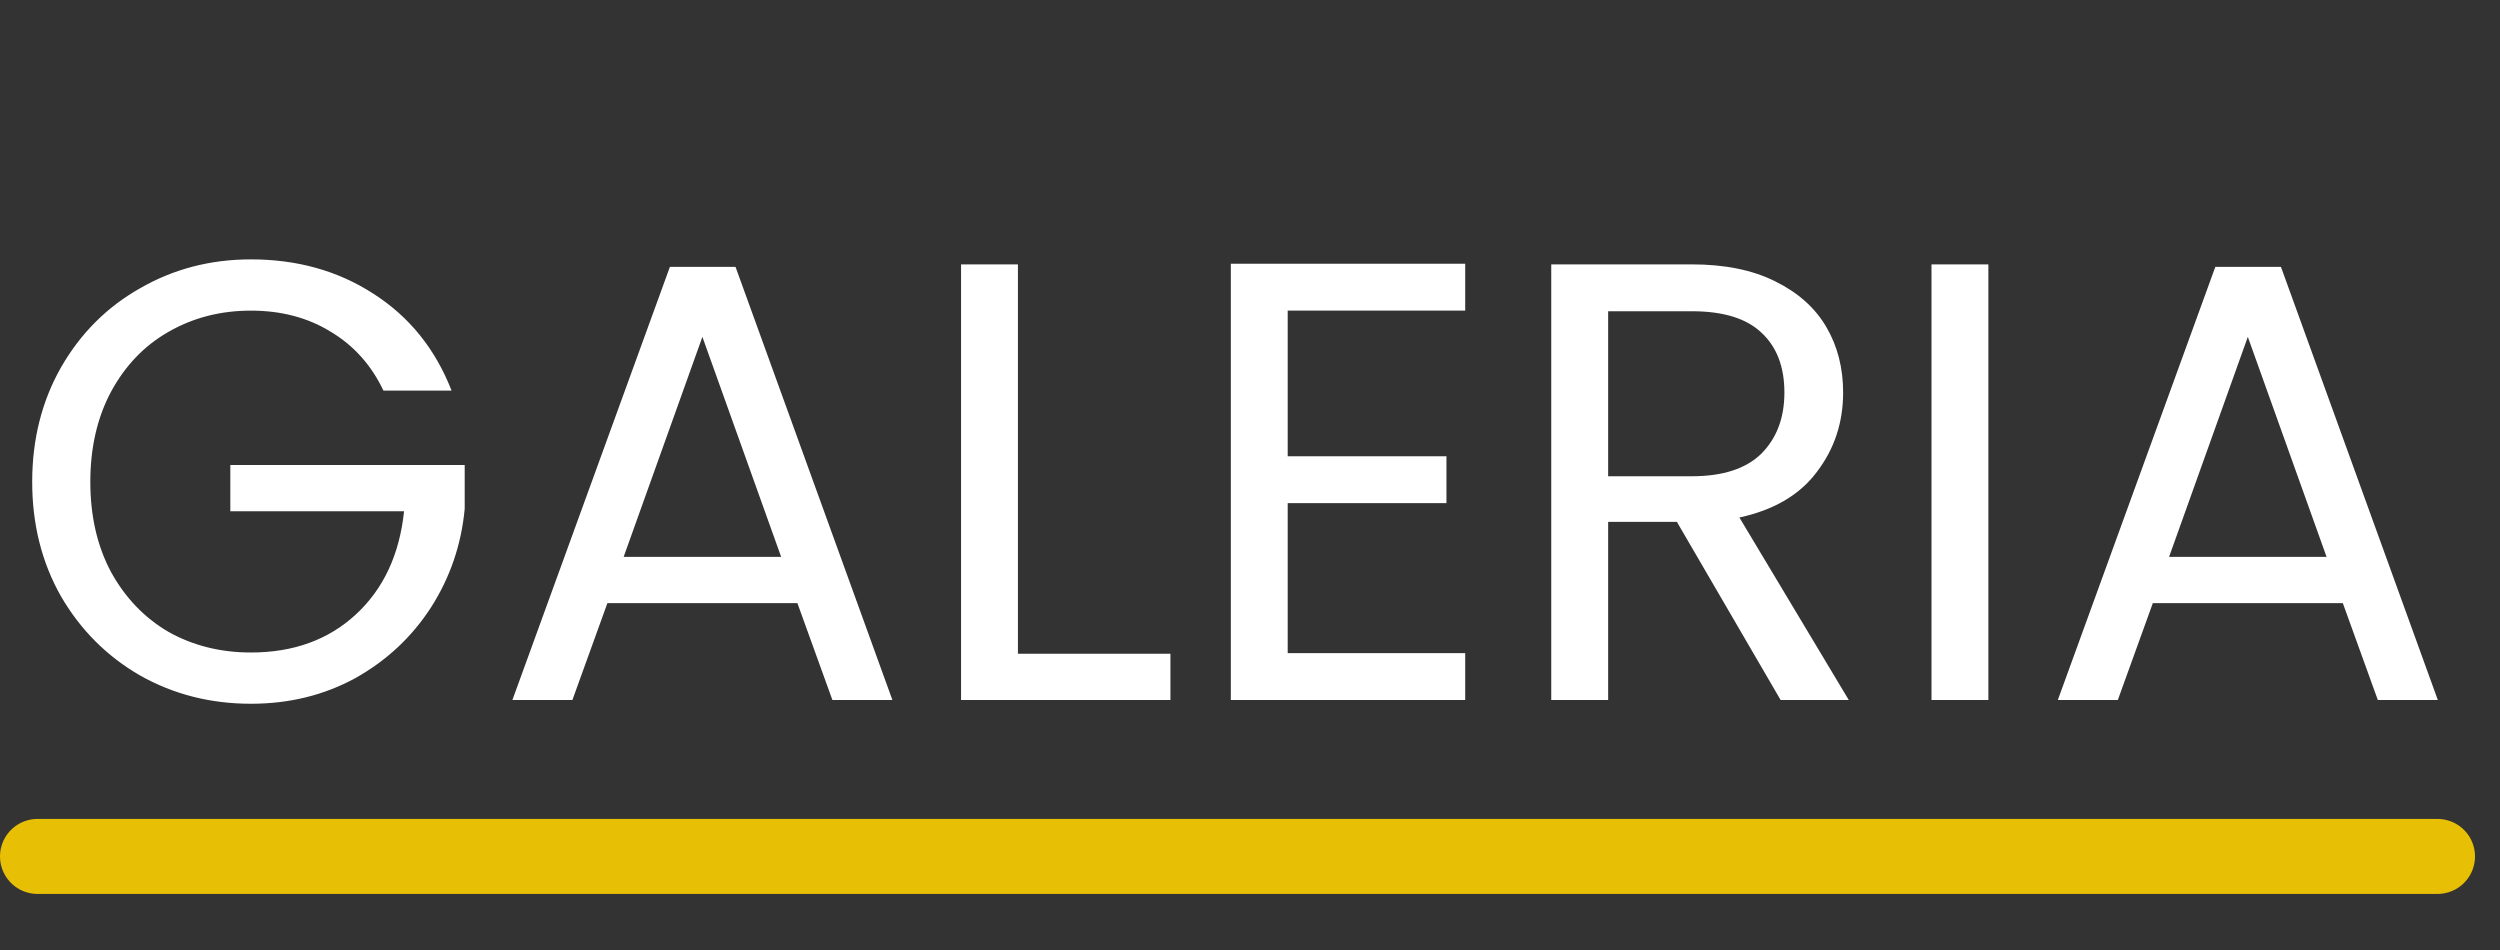 <svg width="100" height="38" viewBox="0 0 100 38" fill="none" xmlns="http://www.w3.org/2000/svg">
<rect x="0" y="0" width="100" height="38" fill="#333333" stroke="none"/>
<path d="M15.338 15.625C14.855 14.608 14.155 13.825 13.238 13.275C12.322 12.708 11.255 12.425 10.038 12.425C8.822 12.425 7.722 12.708 6.738 13.275C5.772 13.825 5.005 14.625 4.438 15.675C3.888 16.708 3.613 17.908 3.613 19.275C3.613 20.642 3.888 21.842 4.438 22.875C5.005 23.908 5.772 24.708 6.738 25.275C7.722 25.825 8.822 26.1 10.038 26.1C11.738 26.1 13.138 25.592 14.238 24.575C15.338 23.558 15.98 22.183 16.163 20.45H9.213V18.6H18.588V20.35C18.455 21.783 18.005 23.1 17.238 24.3C16.472 25.483 15.463 26.425 14.213 27.125C12.963 27.808 11.572 28.15 10.038 28.15C8.422 28.15 6.947 27.775 5.613 27.025C4.28 26.258 3.222 25.2 2.438 23.85C1.672 22.5 1.288 20.975 1.288 19.275C1.288 17.575 1.672 16.05 2.438 14.7C3.222 13.333 4.28 12.275 5.613 11.525C6.947 10.758 8.422 10.375 10.038 10.375C11.888 10.375 13.522 10.833 14.938 11.75C16.372 12.667 17.413 13.958 18.063 15.625H15.338ZM31.896 24.125H24.296L22.896 28H20.496L26.796 10.675H29.421L35.696 28H33.296L31.896 24.125ZM31.246 22.275L28.096 13.475L24.946 22.275H31.246ZM40.717 26.15H46.817V28H38.442V10.575H40.717V26.15ZM51.508 12.425V18.25H57.858V20.125H51.508V26.125H58.608V28H49.233V10.55H58.608V12.425H51.508ZM71.225 28L67.076 20.875H64.326V28H62.05V10.575H67.675C68.992 10.575 70.1 10.8 71.001 11.25C71.917 11.7 72.6 12.308 73.05 13.075C73.501 13.842 73.725 14.717 73.725 15.7C73.725 16.9 73.376 17.958 72.675 18.875C71.992 19.792 70.959 20.4 69.576 20.7L73.951 28H71.225ZM64.326 19.05H67.675C68.909 19.05 69.834 18.75 70.451 18.15C71.067 17.533 71.376 16.717 71.376 15.7C71.376 14.667 71.067 13.867 70.451 13.3C69.85 12.733 68.925 12.45 67.675 12.45H64.326V19.05ZM79.535 10.575V28H77.26V10.575H79.535ZM93.713 24.125H86.113L84.713 28H82.313L88.613 10.675H91.238L97.513 28H95.113L93.713 24.125ZM93.063 22.275L89.913 13.475L86.763 22.275H93.063Z" fill="white"/>
<line x1="1.5" y1="34.257" x2="97.5" y2="34.257" stroke="#E7C006" stroke-width="3" stroke-linecap="round"/>
</svg>
